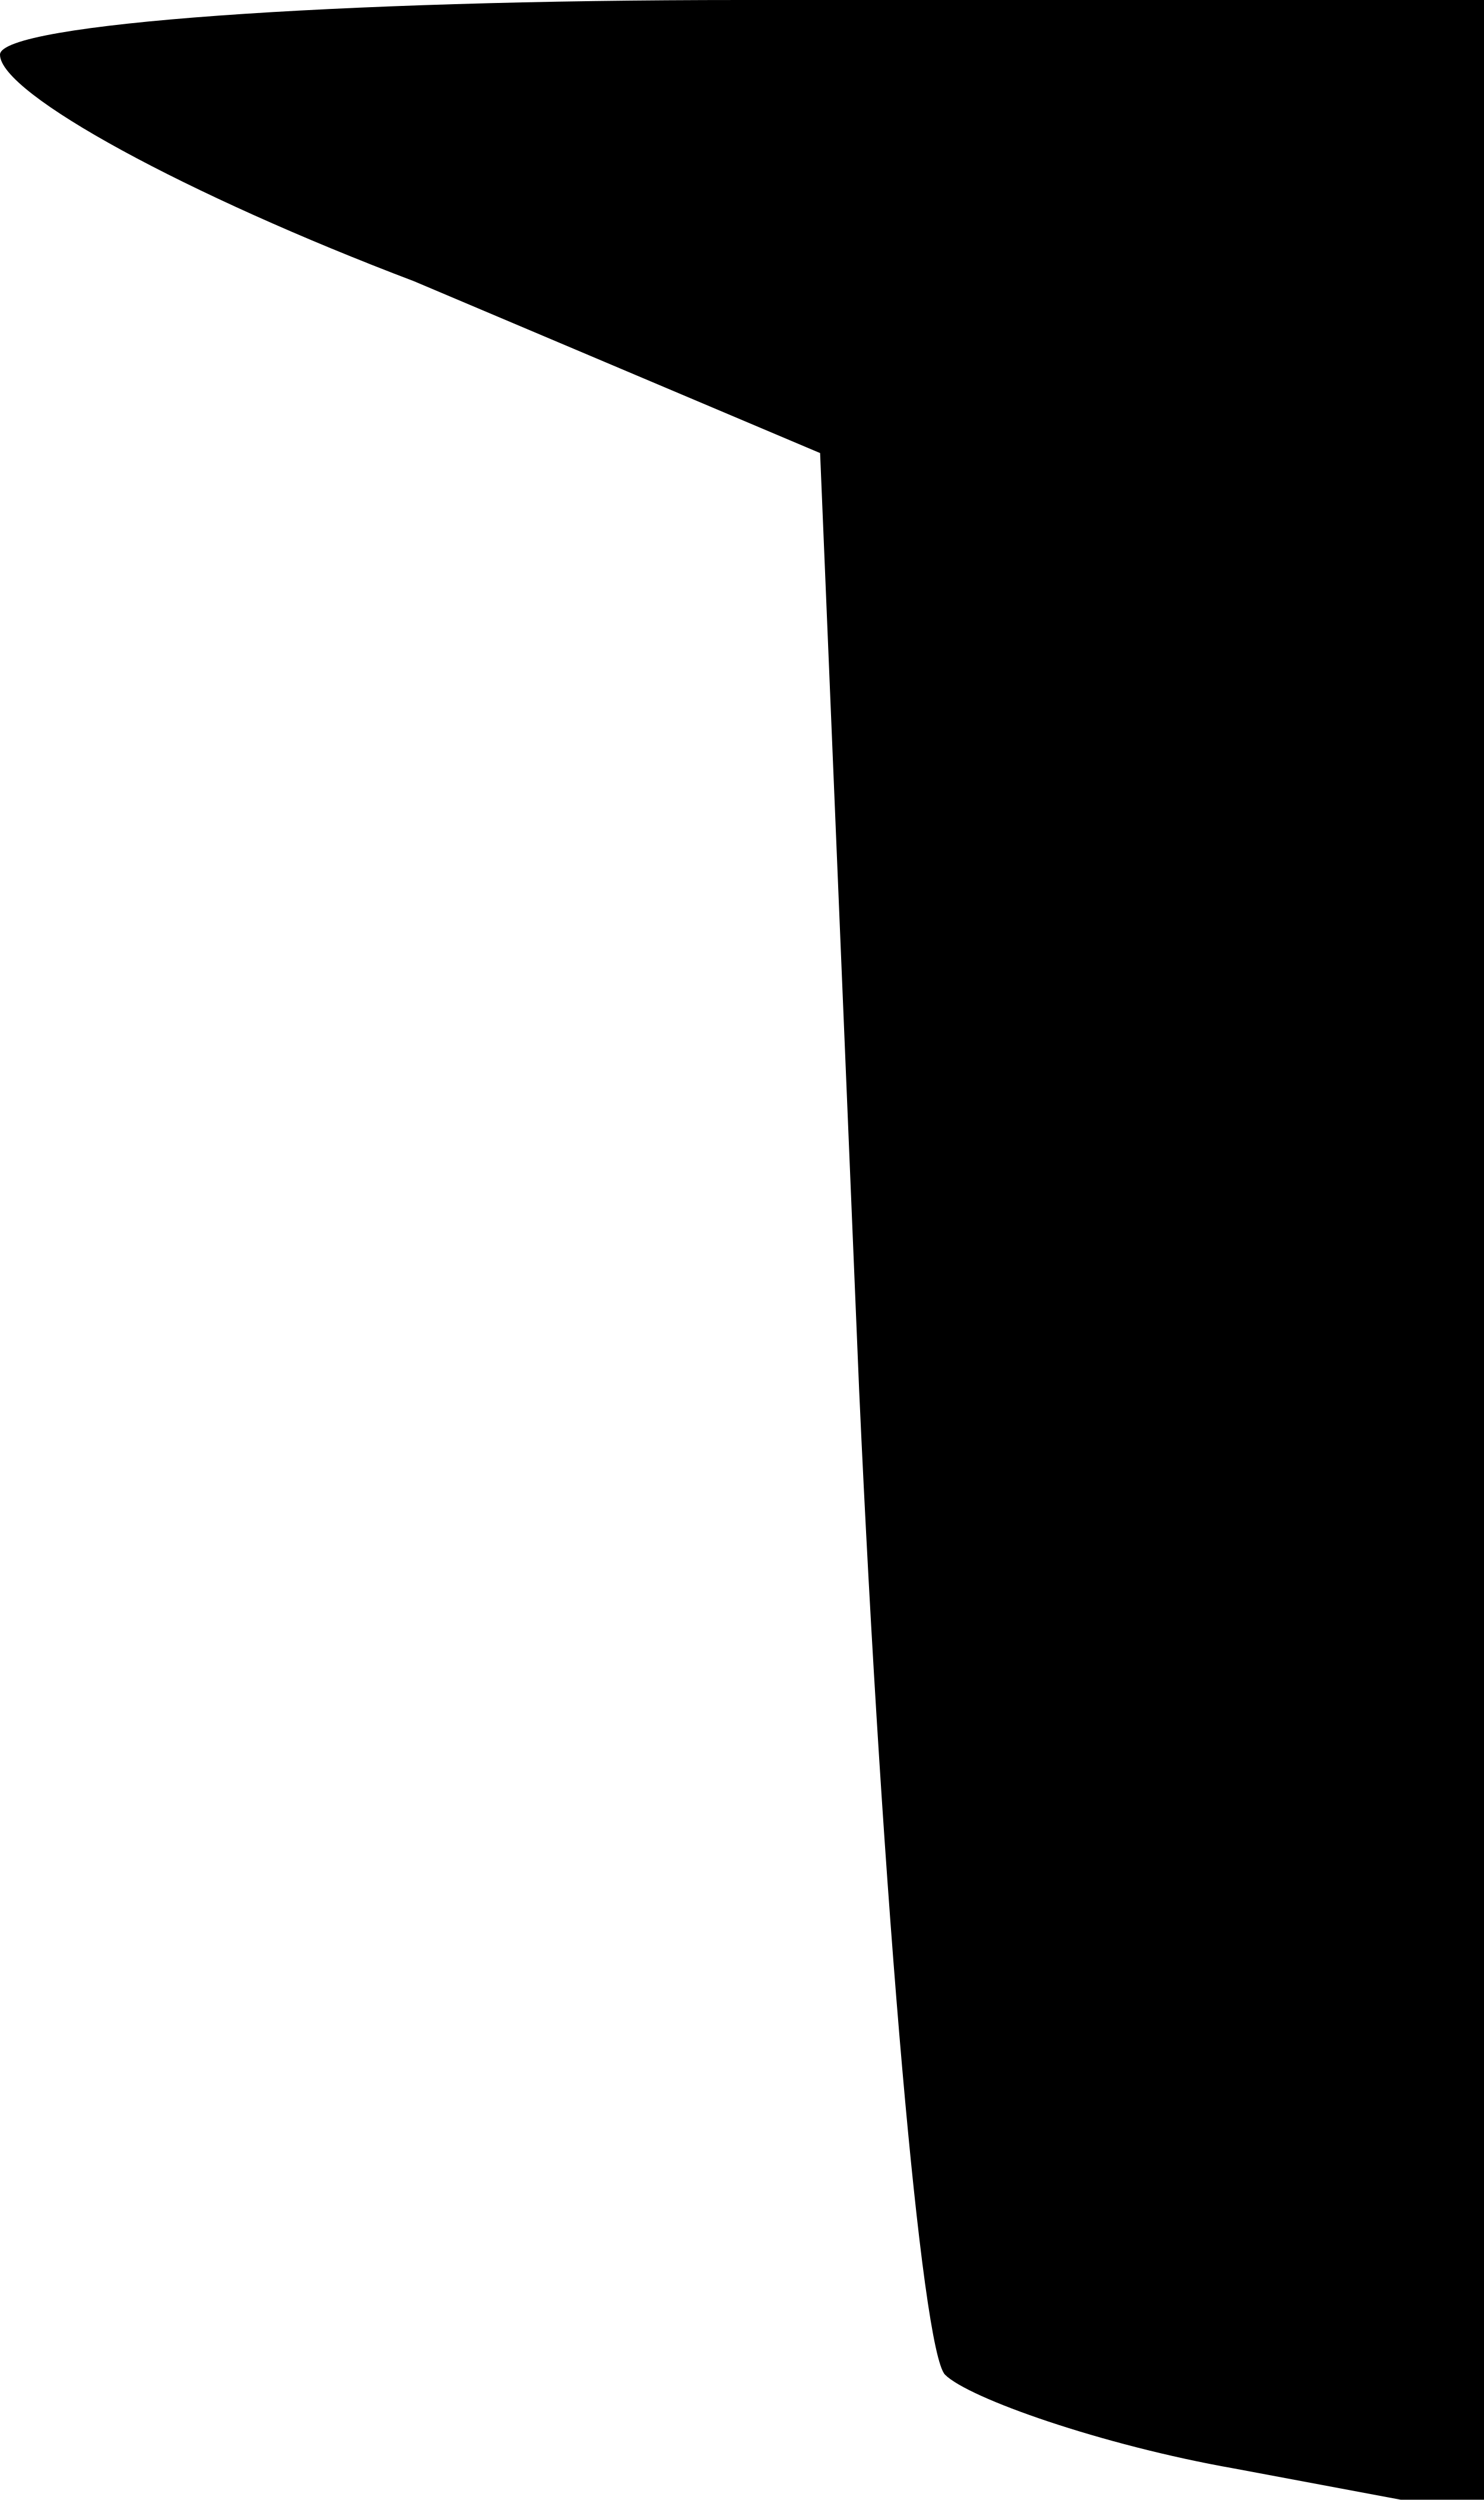 <?xml version="1.0" standalone="no"?>
<!DOCTYPE svg PUBLIC "-//W3C//DTD SVG 20010904//EN"
 "http://www.w3.org/TR/2001/REC-SVG-20010904/DTD/svg10.dtd">
<svg version="1.0" xmlns="http://www.w3.org/2000/svg"
 width="19pt" height="32pt" viewBox="0 0 19 32"
 preserveAspectRatio="xMidYMid meet">
<g transform="translate(0,32) scale(0.1,-0.1)"
fill="#000000" stroke="none">
<path fill="#000000" stroke="none" d="M0 313 c0 -5 24 -18 53 -29 l52 -22 5
-120 c3 -66 8 -123 11 -126 3 -3 20 -9 37 -12 l32 -6 0 161 0 161 -95 0 c-52
0 -95 -3 -95 -7z"/>
</g>
</svg>
